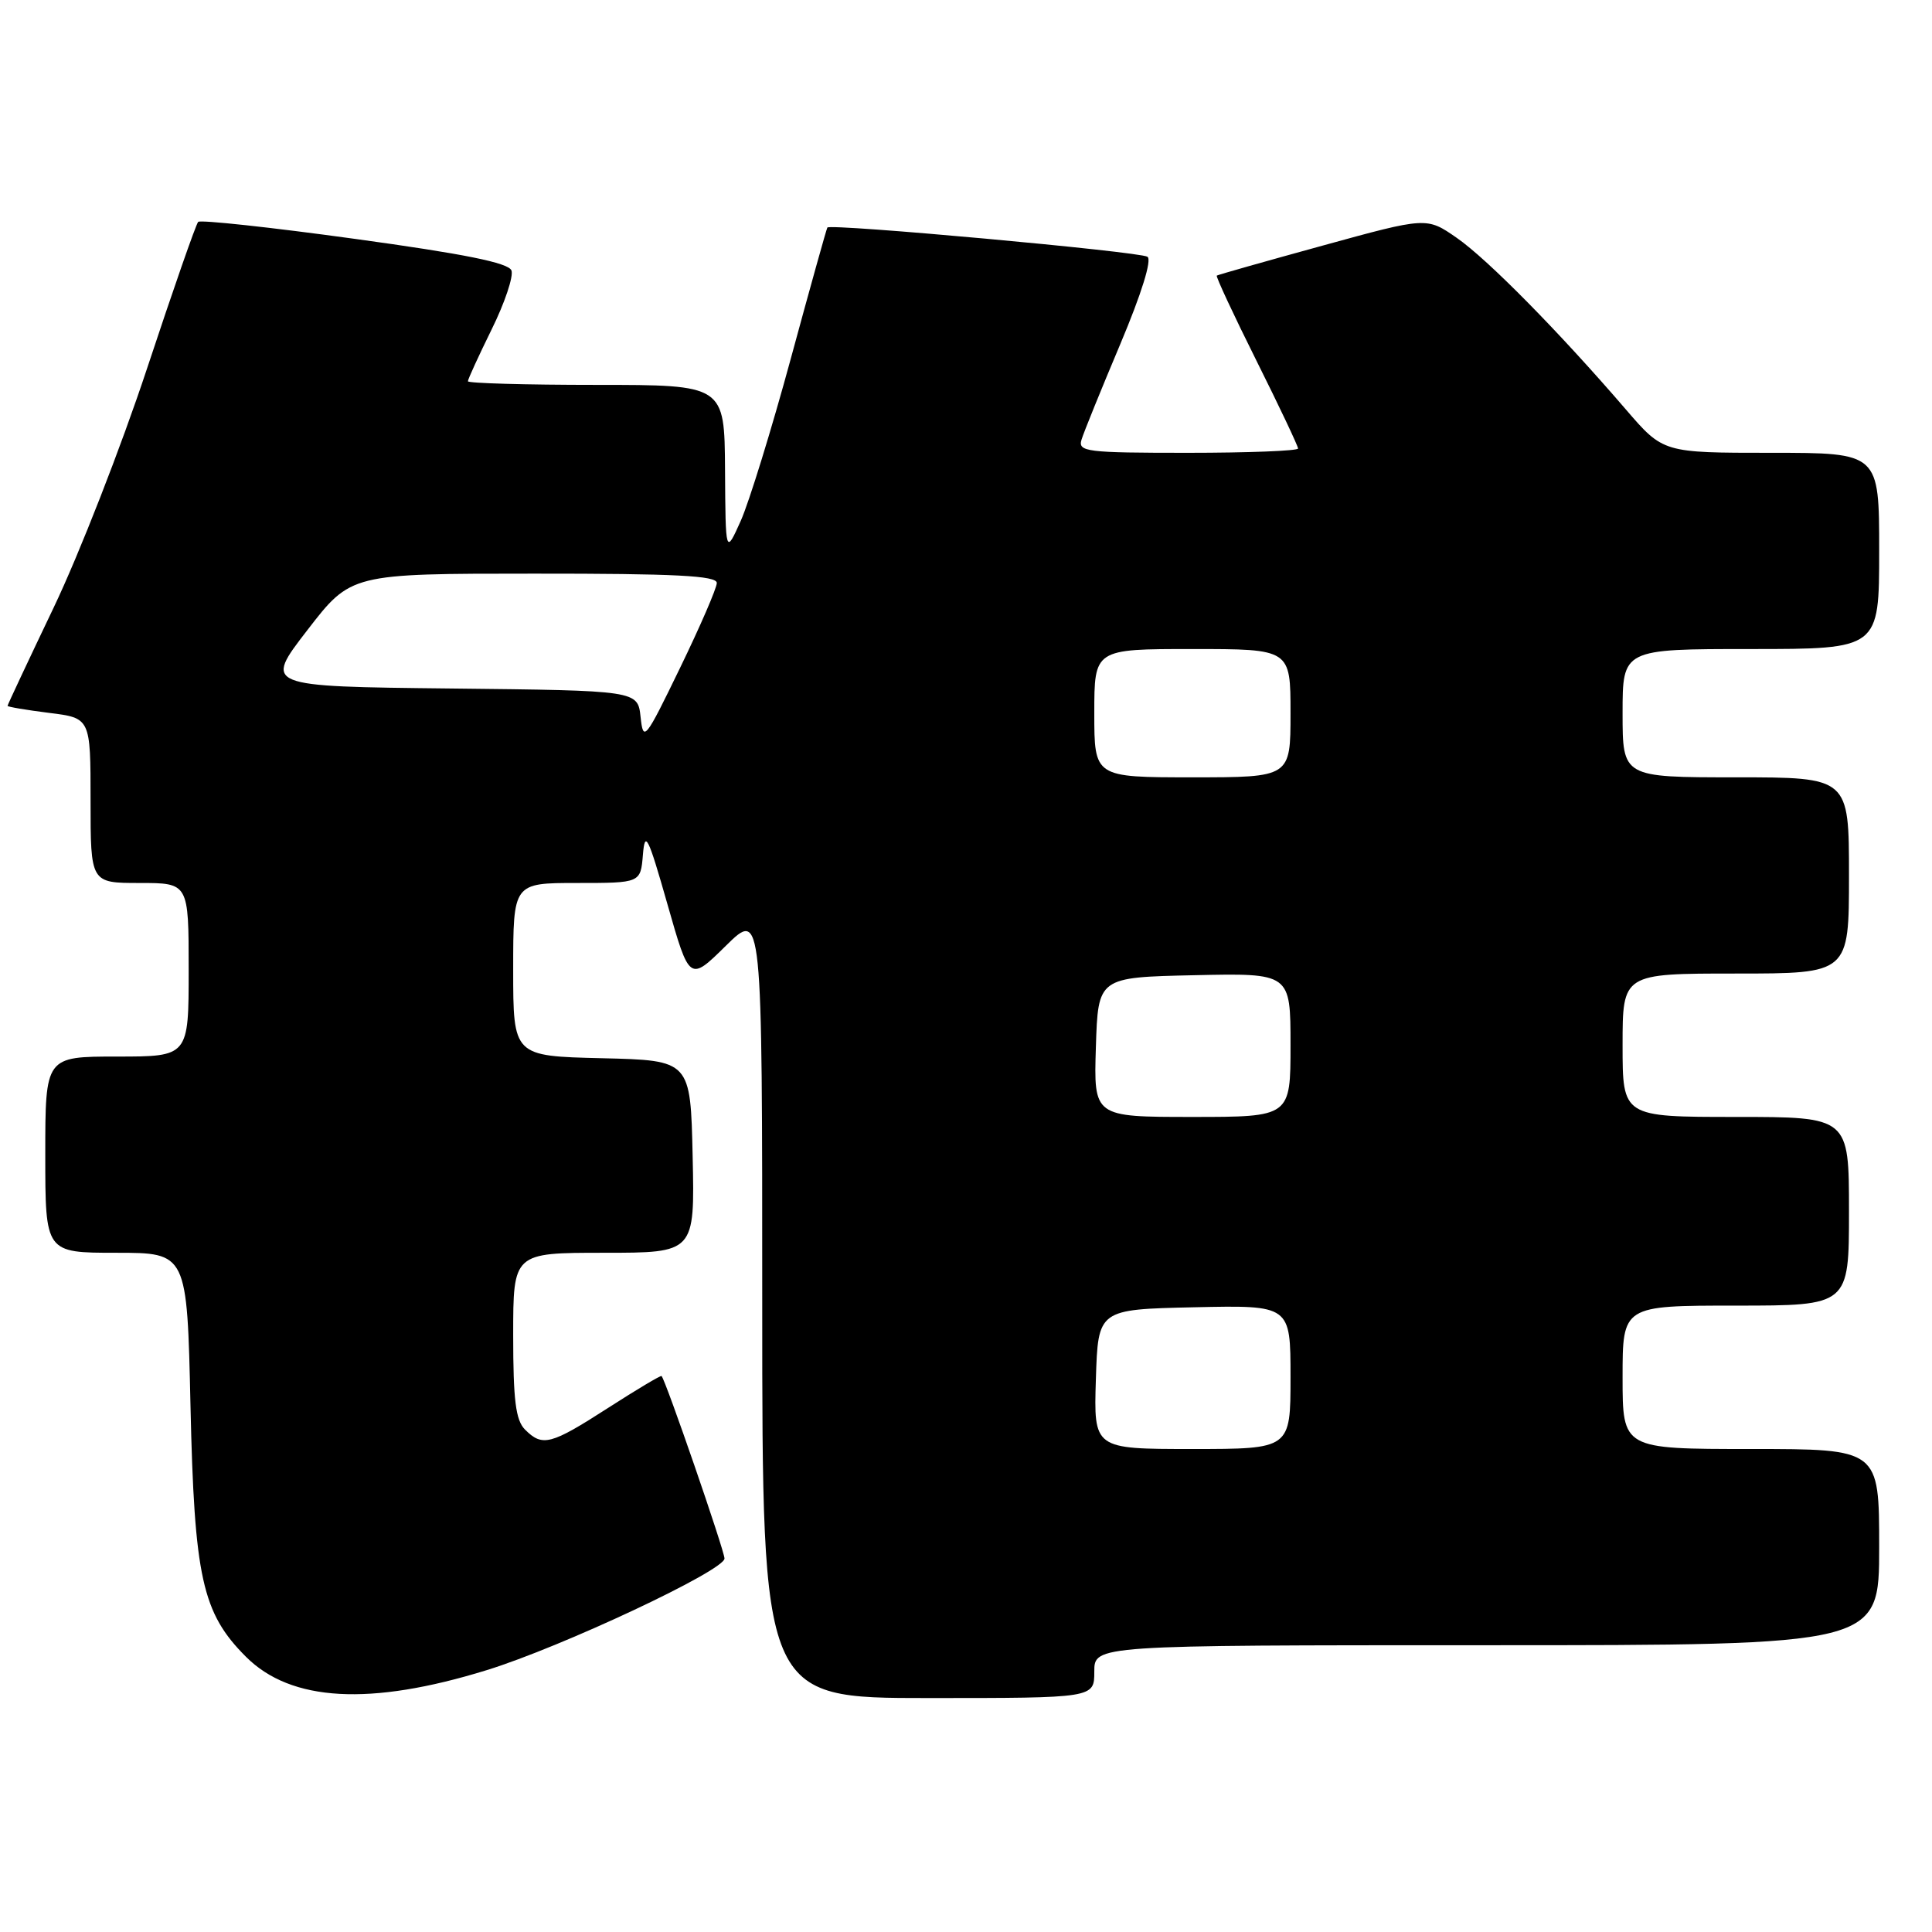 <?xml version="1.0" encoding="UTF-8" standalone="no"?>
<!DOCTYPE svg PUBLIC "-//W3C//DTD SVG 1.1//EN" "http://www.w3.org/Graphics/SVG/1.1/DTD/svg11.dtd" >
<svg xmlns="http://www.w3.org/2000/svg" xmlns:xlink="http://www.w3.org/1999/xlink" version="1.1" viewBox="0 0 256 256">
 <g >
 <path fill="currentColor"
d=" M 64.50 221.30 C 74.39 218.25 96.00 208.10 96.00 206.51 C 96.00 205.49 88.20 182.87 87.66 182.33 C 87.55 182.22 84.36 184.12 80.57 186.56 C 72.97 191.45 71.88 191.74 69.57 189.43 C 68.33 188.19 68.00 185.53 68.00 176.93 C 68.00 166.00 68.00 166.00 80.03 166.00 C 92.06 166.00 92.06 166.00 91.78 153.25 C 91.50 140.50 91.50 140.50 79.75 140.22 C 68.00 139.94 68.00 139.94 68.00 128.47 C 68.00 117.00 68.00 117.00 76.44 117.00 C 84.88 117.00 84.88 117.00 85.19 113.25 C 85.46 109.97 85.87 110.80 88.43 119.78 C 91.36 130.07 91.36 130.07 96.18 125.32 C 101.00 120.58 101.00 120.58 101.00 172.79 C 101.00 225.00 101.00 225.00 123.00 225.00 C 145.00 225.00 145.00 225.00 145.00 221.50 C 145.00 218.00 145.00 218.00 197.00 218.00 C 249.00 218.00 249.00 218.00 249.00 205.00 C 249.00 192.00 249.00 192.00 232.00 192.00 C 215.00 192.00 215.00 192.00 215.00 182.50 C 215.00 173.00 215.00 173.00 230.00 173.00 C 245.00 173.00 245.00 173.00 245.00 160.50 C 245.00 148.00 245.00 148.00 230.00 148.00 C 215.00 148.00 215.00 148.00 215.00 138.50 C 215.00 129.00 215.00 129.00 230.00 129.00 C 245.00 129.00 245.00 129.00 245.00 116.00 C 245.00 103.00 245.00 103.00 230.00 103.00 C 215.00 103.00 215.00 103.00 215.00 94.50 C 215.00 86.00 215.00 86.00 232.00 86.00 C 249.00 86.00 249.00 86.00 249.00 73.00 C 249.00 60.00 249.00 60.00 234.69 60.00 C 220.38 60.00 220.38 60.00 215.44 54.26 C 206.59 43.97 197.10 34.34 193.03 31.52 C 189.04 28.75 189.04 28.75 175.27 32.54 C 167.70 34.62 161.38 36.41 161.23 36.52 C 161.08 36.62 163.44 41.69 166.48 47.78 C 169.52 53.87 172.00 59.11 172.00 59.43 C 172.00 59.74 165.42 60.00 157.38 60.00 C 143.92 60.00 142.81 59.86 143.31 58.25 C 143.60 57.29 145.92 51.58 148.45 45.58 C 151.26 38.91 152.66 34.41 152.04 34.02 C 150.92 33.33 110.00 29.60 109.63 30.15 C 109.51 30.34 107.33 38.15 104.79 47.50 C 102.25 56.85 99.26 66.53 98.16 69.00 C 96.14 73.50 96.14 73.50 96.07 62.25 C 96.00 51.00 96.00 51.00 79.00 51.00 C 69.65 51.00 62.00 50.78 62.00 50.52 C 62.00 50.25 63.42 47.16 65.15 43.64 C 66.89 40.12 68.06 36.61 67.77 35.84 C 67.38 34.82 61.51 33.64 47.01 31.65 C 35.89 30.12 26.56 29.11 26.26 29.40 C 25.97 29.69 22.92 38.44 19.48 48.84 C 16.04 59.23 10.47 73.49 7.11 80.51 C 3.75 87.54 1.00 93.40 1.00 93.53 C 1.00 93.66 3.48 94.08 6.50 94.46 C 12.00 95.14 12.00 95.14 12.00 106.07 C 12.00 117.00 12.00 117.00 18.50 117.00 C 25.00 117.00 25.00 117.00 25.00 128.50 C 25.00 140.00 25.00 140.00 15.50 140.00 C 6.00 140.00 6.00 140.00 6.00 153.00 C 6.00 166.00 6.00 166.00 15.40 166.00 C 24.79 166.00 24.79 166.00 25.24 186.25 C 25.75 209.05 26.78 213.72 32.59 219.53 C 38.56 225.50 49.05 226.08 64.50 221.30 Z  M 145.21 182.75 C 145.50 173.50 145.50 173.50 158.25 173.22 C 171.00 172.94 171.00 172.94 171.00 182.47 C 171.00 192.00 171.00 192.00 157.96 192.00 C 144.92 192.00 144.92 192.00 145.21 182.75 Z  M 145.21 138.75 C 145.50 129.50 145.50 129.50 158.25 129.22 C 171.00 128.94 171.00 128.94 171.00 138.47 C 171.00 148.00 171.00 148.00 157.96 148.00 C 144.92 148.00 144.92 148.00 145.21 138.75 Z  M 145.00 94.50 C 145.00 86.00 145.00 86.00 158.00 86.00 C 171.00 86.00 171.00 86.00 171.00 94.50 C 171.00 103.00 171.00 103.00 158.00 103.00 C 145.00 103.00 145.00 103.00 145.00 94.50 Z  M 84.88 95.00 C 84.50 91.50 84.50 91.50 59.73 91.23 C 34.96 90.96 34.96 90.96 40.73 83.49 C 46.50 76.01 46.50 76.01 70.75 76.01 C 89.49 76.00 95.00 76.28 94.98 77.25 C 94.97 77.94 92.78 83.00 90.11 88.50 C 85.47 98.07 85.24 98.35 84.88 95.00 Z "/>
</g>
</svg>